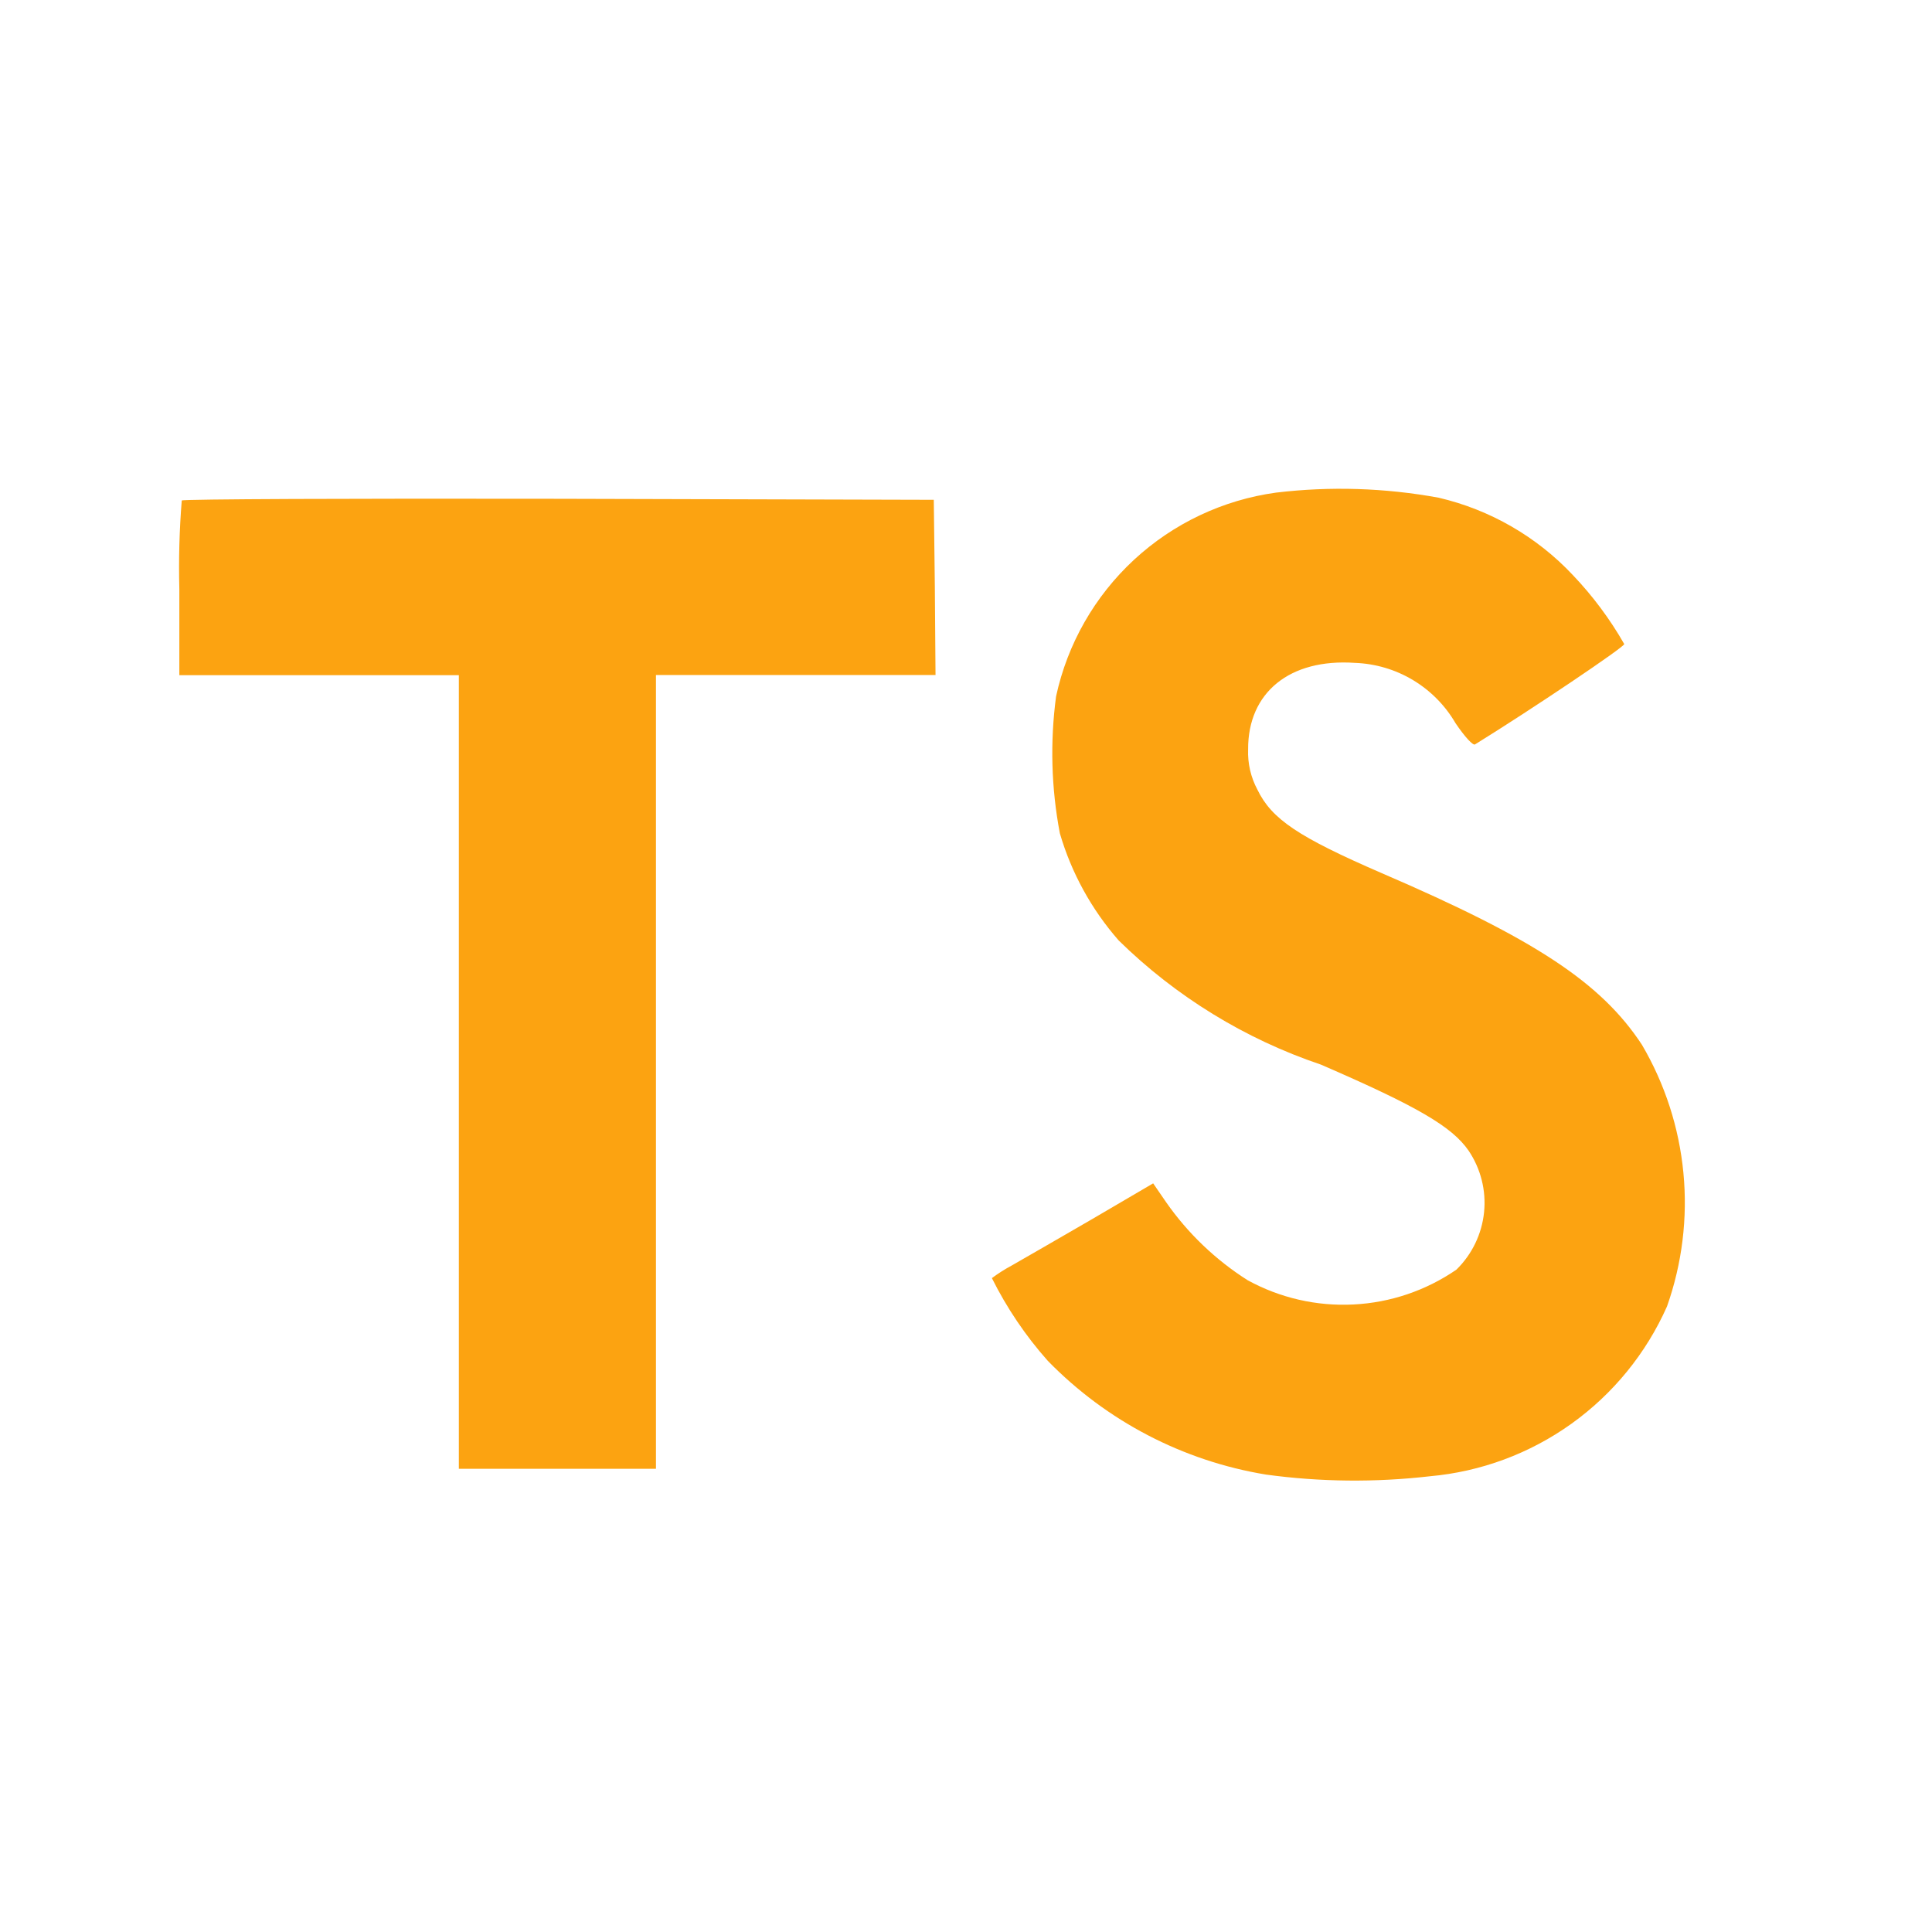 <svg width="40" height="40" viewBox="0 0 40 40" fill="none" xmlns="http://www.w3.org/2000/svg">
<path d="M29.784 10.304C30.848 10.552 31.815 11.109 32.563 11.905C32.974 12.336 33.332 12.816 33.628 13.334C33.641 13.39 31.71 14.688 30.539 15.412C30.496 15.44 30.328 15.257 30.136 14.974C29.922 14.606 29.619 14.299 29.254 14.08C28.889 13.861 28.474 13.739 28.049 13.724C26.703 13.632 25.835 14.337 25.841 15.515C25.83 15.805 25.896 16.092 26.033 16.348C26.329 16.96 26.879 17.328 28.606 18.077C31.786 19.445 33.151 20.348 33.994 21.63C34.47 22.441 34.763 23.345 34.853 24.281C34.943 25.216 34.827 26.16 34.514 27.047C34.083 28.018 33.4 28.857 32.536 29.476C31.672 30.095 30.658 30.471 29.599 30.565C28.474 30.694 27.336 30.683 26.214 30.53C24.494 30.248 22.911 29.423 21.694 28.175C21.234 27.658 20.845 27.081 20.536 26.462C20.666 26.365 20.803 26.278 20.945 26.202C21.143 26.089 21.89 25.659 22.595 25.25L23.875 24.5L24.143 24.89C24.593 25.535 25.167 26.084 25.83 26.505C26.5 26.873 27.259 27.047 28.022 27.008C28.786 26.97 29.523 26.72 30.153 26.287C30.477 25.97 30.68 25.549 30.726 25.098C30.772 24.647 30.657 24.194 30.403 23.819C30.058 23.325 29.353 22.91 27.349 22.042C25.778 21.512 24.347 20.634 23.163 19.473C22.599 18.83 22.182 18.072 21.943 17.252C21.765 16.317 21.739 15.36 21.865 14.417C22.1 13.331 22.663 12.345 23.478 11.59C24.293 10.836 25.32 10.35 26.42 10.199C27.54 10.065 28.674 10.101 29.784 10.304ZM19.355 12.158L19.369 13.975H13.581V30.41H9.5V13.979H3.713V12.194C3.697 11.583 3.714 10.971 3.763 10.362C3.784 10.333 7.303 10.319 11.569 10.327L19.333 10.348L19.355 12.158Z" fill="#FCA311"/>
</svg>
